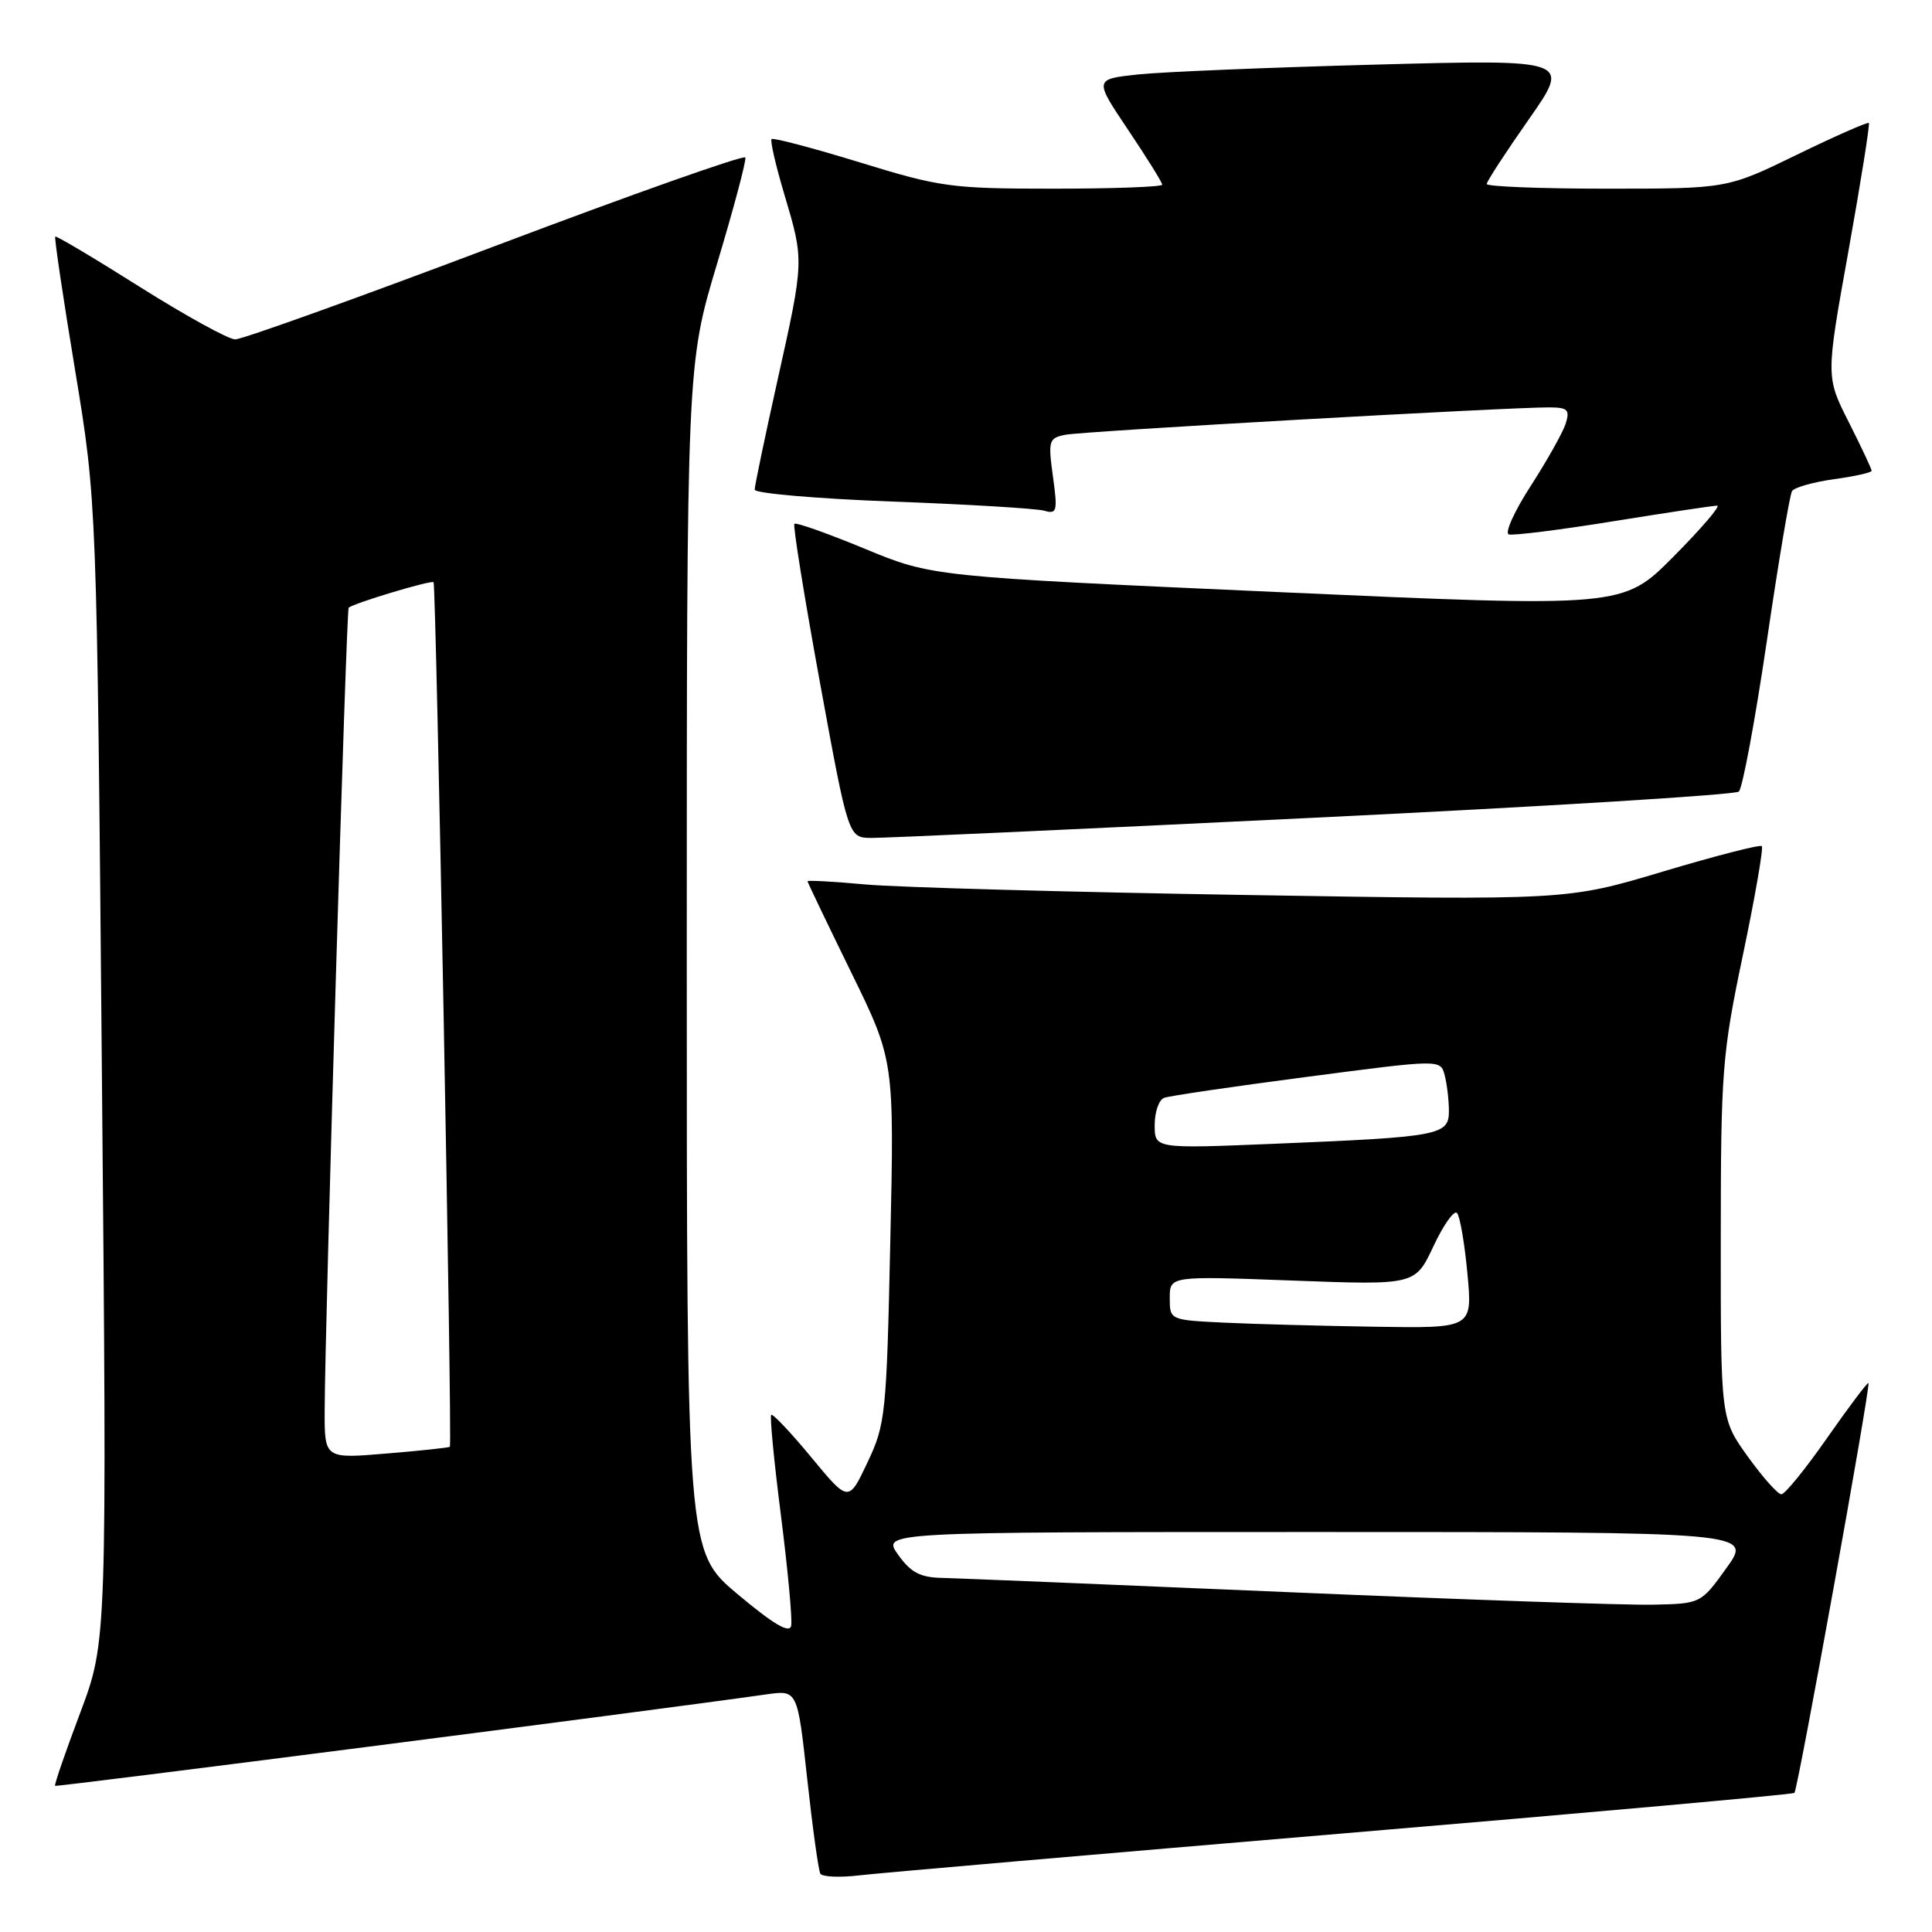 <?xml version="1.0" encoding="UTF-8" standalone="no"?>
<!DOCTYPE svg PUBLIC "-//W3C//DTD SVG 1.1//EN" "http://www.w3.org/Graphics/SVG/1.1/DTD/svg11.dtd" >
<svg xmlns="http://www.w3.org/2000/svg" xmlns:xlink="http://www.w3.org/1999/xlink" version="1.1" viewBox="0 0 256 256">
 <g >
 <path fill="currentColor"
d=" M 177.95 242.94 C 210.64 240.19 237.56 237.77 237.77 237.57 C 238.23 237.10 247.90 183.59 247.58 183.26 C 247.46 183.13 245.00 186.39 242.12 190.51 C 239.25 194.63 236.51 198.00 236.04 198.00 C 235.57 198.00 233.57 195.75 231.59 193.00 C 228.00 188.00 228.00 188.00 228.01 164.25 C 228.02 141.88 228.19 139.69 230.95 126.52 C 232.56 118.83 233.68 112.35 233.45 112.12 C 233.22 111.88 227.32 113.40 220.33 115.49 C 207.64 119.29 207.64 119.29 165.07 118.59 C 141.66 118.21 119.01 117.58 114.75 117.20 C 110.49 116.81 107.00 116.62 107.00 116.77 C 107.00 116.91 109.59 122.31 112.75 128.77 C 118.50 140.50 118.50 140.50 117.97 164.50 C 117.47 187.47 117.34 188.73 114.94 193.79 C 112.44 199.08 112.44 199.08 107.50 193.10 C 104.78 189.81 102.39 187.28 102.19 187.48 C 101.99 187.68 102.57 193.72 103.49 200.90 C 104.40 208.09 105.01 214.63 104.83 215.44 C 104.60 216.47 102.46 215.20 97.75 211.25 C 91.00 205.58 91.00 205.58 91.00 126.96 C 91.00 48.34 91.00 48.34 95.01 34.96 C 97.22 27.60 98.91 21.26 98.76 20.87 C 98.62 20.48 83.72 25.75 65.65 32.58 C 47.58 39.41 32.05 44.99 31.15 44.97 C 30.24 44.95 24.57 41.82 18.53 38.02 C 12.50 34.21 7.45 31.21 7.32 31.35 C 7.18 31.49 8.36 39.45 9.95 49.05 C 12.83 66.50 12.83 66.50 13.50 142.00 C 14.18 217.50 14.18 217.50 10.63 226.95 C 8.67 232.15 7.17 236.50 7.30 236.63 C 7.48 236.81 86.41 226.67 101.58 224.51 C 105.67 223.93 105.67 223.93 106.96 235.71 C 107.67 242.20 108.45 247.85 108.70 248.27 C 108.95 248.70 111.25 248.80 113.82 248.50 C 116.40 248.19 145.25 245.70 177.95 242.94 Z  M 174.00 108.36 C 204.53 106.88 229.90 105.32 230.40 104.89 C 230.89 104.46 232.55 95.53 234.10 85.04 C 235.64 74.55 237.15 65.57 237.45 65.08 C 237.75 64.59 240.25 63.88 243.00 63.50 C 245.75 63.12 248.00 62.62 248.00 62.38 C 248.00 62.14 246.64 59.24 244.97 55.93 C 241.93 49.93 241.93 49.93 244.93 33.26 C 246.57 24.09 247.79 16.45 247.63 16.30 C 247.47 16.14 243.18 18.03 238.10 20.50 C 228.86 25.00 228.86 25.00 212.93 25.00 C 204.17 25.00 197.00 24.72 197.00 24.38 C 197.00 24.04 199.51 20.19 202.57 15.82 C 208.14 7.87 208.14 7.87 182.32 8.56 C 168.12 8.94 153.91 9.53 150.74 9.87 C 144.98 10.50 144.98 10.50 149.49 17.22 C 151.97 20.91 154.00 24.18 154.00 24.47 C 154.00 24.76 147.53 25.00 139.63 25.00 C 126.06 25.00 124.62 24.81 113.94 21.52 C 107.71 19.61 102.45 18.22 102.24 18.43 C 102.03 18.64 102.79 21.94 103.93 25.76 C 106.56 34.60 106.57 34.46 103.00 50.50 C 101.35 57.92 100.00 64.39 100.00 64.88 C 100.00 65.37 108.21 66.08 118.25 66.46 C 128.29 66.83 137.34 67.38 138.36 67.67 C 140.05 68.16 140.16 67.76 139.52 63.14 C 138.87 58.39 138.96 58.05 141.16 57.61 C 143.46 57.14 199.83 53.96 205.32 53.98 C 207.74 54.00 208.04 54.30 207.46 56.14 C 207.08 57.31 205.00 61.02 202.84 64.37 C 200.67 67.72 199.36 70.62 199.92 70.81 C 200.48 70.99 206.72 70.21 213.78 69.07 C 220.84 67.93 227.03 67.00 227.53 67.00 C 228.04 67.00 225.43 70.04 221.75 73.75 C 215.05 80.50 215.05 80.50 169.28 78.45 C 123.50 76.40 123.50 76.40 114.58 72.71 C 109.67 70.68 105.48 69.19 105.26 69.41 C 105.05 69.62 106.57 79.07 108.64 90.40 C 112.41 111.00 112.41 111.00 115.45 111.03 C 117.13 111.05 143.47 109.85 174.00 108.36 Z  M 170.50 210.96 C 147.40 209.97 126.84 209.13 124.82 209.08 C 121.92 209.02 120.68 208.36 119.00 206.00 C 116.86 203.00 116.86 203.00 174.53 203.00 C 232.19 203.00 232.19 203.00 228.78 207.75 C 225.37 212.50 225.37 212.50 218.94 212.63 C 215.40 212.70 193.60 211.95 170.50 210.96 Z  M 43.02 186.89 C 43.06 175.33 45.88 80.78 46.20 80.52 C 46.95 79.90 57.16 76.83 57.45 77.15 C 57.79 77.52 59.94 191.36 59.61 191.71 C 59.50 191.82 55.72 192.23 51.21 192.60 C 43.00 193.29 43.00 193.29 43.02 186.89 Z  M 162.25 175.26 C 155.00 174.91 155.00 174.91 155.00 171.99 C 155.00 169.07 155.00 169.07 171.26 169.68 C 187.52 170.29 187.52 170.29 189.94 165.13 C 191.27 162.29 192.68 160.31 193.06 160.73 C 193.45 161.15 194.07 164.76 194.44 168.75 C 195.12 176.00 195.12 176.00 182.31 175.80 C 175.26 175.69 166.24 175.45 162.25 175.26 Z  M 153.00 149.07 C 153.00 147.35 153.56 145.73 154.25 145.47 C 154.94 145.21 163.46 143.96 173.18 142.69 C 190.86 140.37 190.86 140.37 191.42 142.44 C 191.72 143.57 191.98 145.70 191.99 147.16 C 192.00 150.44 190.92 150.65 168.75 151.56 C 153.00 152.21 153.00 152.21 153.00 149.07 Z "/>
</g>
</svg>